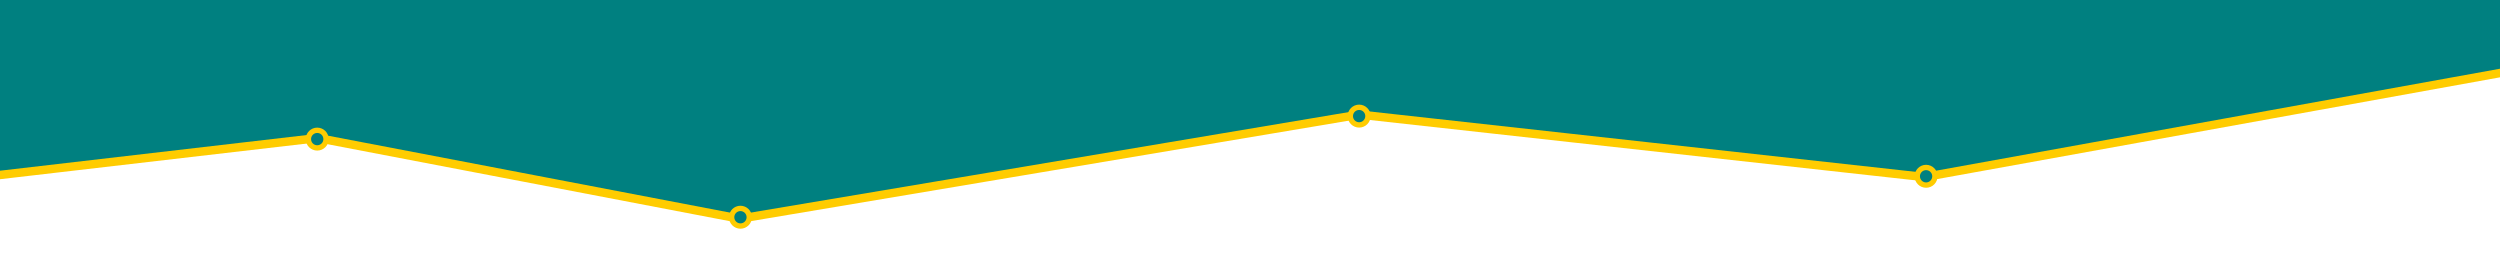 <?xml version="1.0" encoding="UTF-8" standalone="no"?>
<!-- Created with Inkscape (http://www.inkscape.org/) -->

<svg
   xmlns:dc="http://purl.org/dc/elements/1.1/"
   xmlns:cc="http://creativecommons.org/ns#"
   xmlns:rdf="http://www.w3.org/1999/02/22-rdf-syntax-ns#"
   xmlns:svg="http://www.w3.org/2000/svg"
   xmlns="http://www.w3.org/2000/svg"
   xmlns:sodipodi="http://sodipodi.sourceforge.net/DTD/sodipodi-0.dtd"
   xmlns:inkscape="http://www.inkscape.org/namespaces/inkscape"
   width="1920"
   height="200"
   viewBox="0 0 1920 200"
   id="svg2"
   version="1.1"
   inkscape:version="0.91 r13725"
   sodipodi:docname="intro.svg">
  <defs
     id="defs4" />
  <sodipodi:namedview
     id="base"
     pagecolor="#ffffff"
     bordercolor="#666666"
     borderopacity="1.0"
     inkscape:pageopacity="0.0"
     inkscape:pageshadow="2"
     inkscape:zoom="1"
     inkscape:cx="530.47422"
     inkscape:cy="179.4407"
     inkscape:document-units="px"
     inkscape:current-layer="layer1"
     showgrid="false"
     fit-margin-top="0"
     fit-margin-left="0"
     fit-margin-right="0"
     fit-margin-bottom="0"
     inkscape:window-width="1920"
     inkscape:window-height="1028"
     inkscape:window-x="-8"
     inkscape:window-y="-8"
     inkscape:window-maximized="1"
     inkscape:object-paths="true"
     units="px"
     inkscape:object-nodes="true"
     inkscape:snap-smooth-nodes="true"
     inkscape:snap-midpoints="true"
     inkscape:snap-intersection-paths="true" />
  <g
     inkscape:label="Layer 1"
     inkscape:groupmode="layer"
     id="layer1"
     transform="translate(-11.429,-440.219)">
    <path
       style="fill:#008080;fill-rule:evenodd;stroke:#ffcc00;stroke-width:6.5;stroke-linecap:butt;stroke-linejoin:miter;stroke-opacity:1;stroke-miterlimit:4;stroke-dasharray:none;fill-opacity:1"
       d="m -2.571,576.219 258,-30 324,62 476,-80 434,48 542,-98 -24,-168 -2082,52 z"
       id="path4165"
       inkscape:connector-curvature="0" />
    <circle
       style="opacity:1;fill:#008080;fill-opacity:1;stroke:#ffcc00;stroke-width:4.095;stroke-linecap:round;stroke-linejoin:miter;stroke-miterlimit:4;stroke-dasharray:none;stroke-opacity:1"
       id="circle4173"
       cx="1055.246"
       cy="529.388"
       r="6.772" />
    <circle
       r="6.772"
       cy="547.051"
       cx="255.052"
       id="circle4177"
       style="opacity:1;fill:#008080;fill-opacity:1;stroke:#ffcc00;stroke-width:4.09;stroke-linecap:round;stroke-linejoin:miter;stroke-miterlimit:4;stroke-dasharray:none;stroke-opacity:1" />
    <circle
       r="6.772"
       cy="607.05"
       cx="580.09"
       id="circle4179"
       style="opacity:1;fill:#008080;fill-opacity:1;stroke:#ffcc00;stroke-width:4.095;stroke-linecap:round;stroke-linejoin:miter;stroke-miterlimit:4;stroke-dasharray:none;stroke-opacity:1" />
    <circle
       r="6.772"
       cy="575.607"
       cx="1490.663"
       id="circle4181"
       style="opacity:1;fill:#008080;fill-opacity:1;stroke:#ffcc00;stroke-width:4.095;stroke-linecap:round;stroke-linejoin:miter;stroke-miterlimit:4;stroke-dasharray:none;stroke-opacity:1" />
  </g>
</svg>
